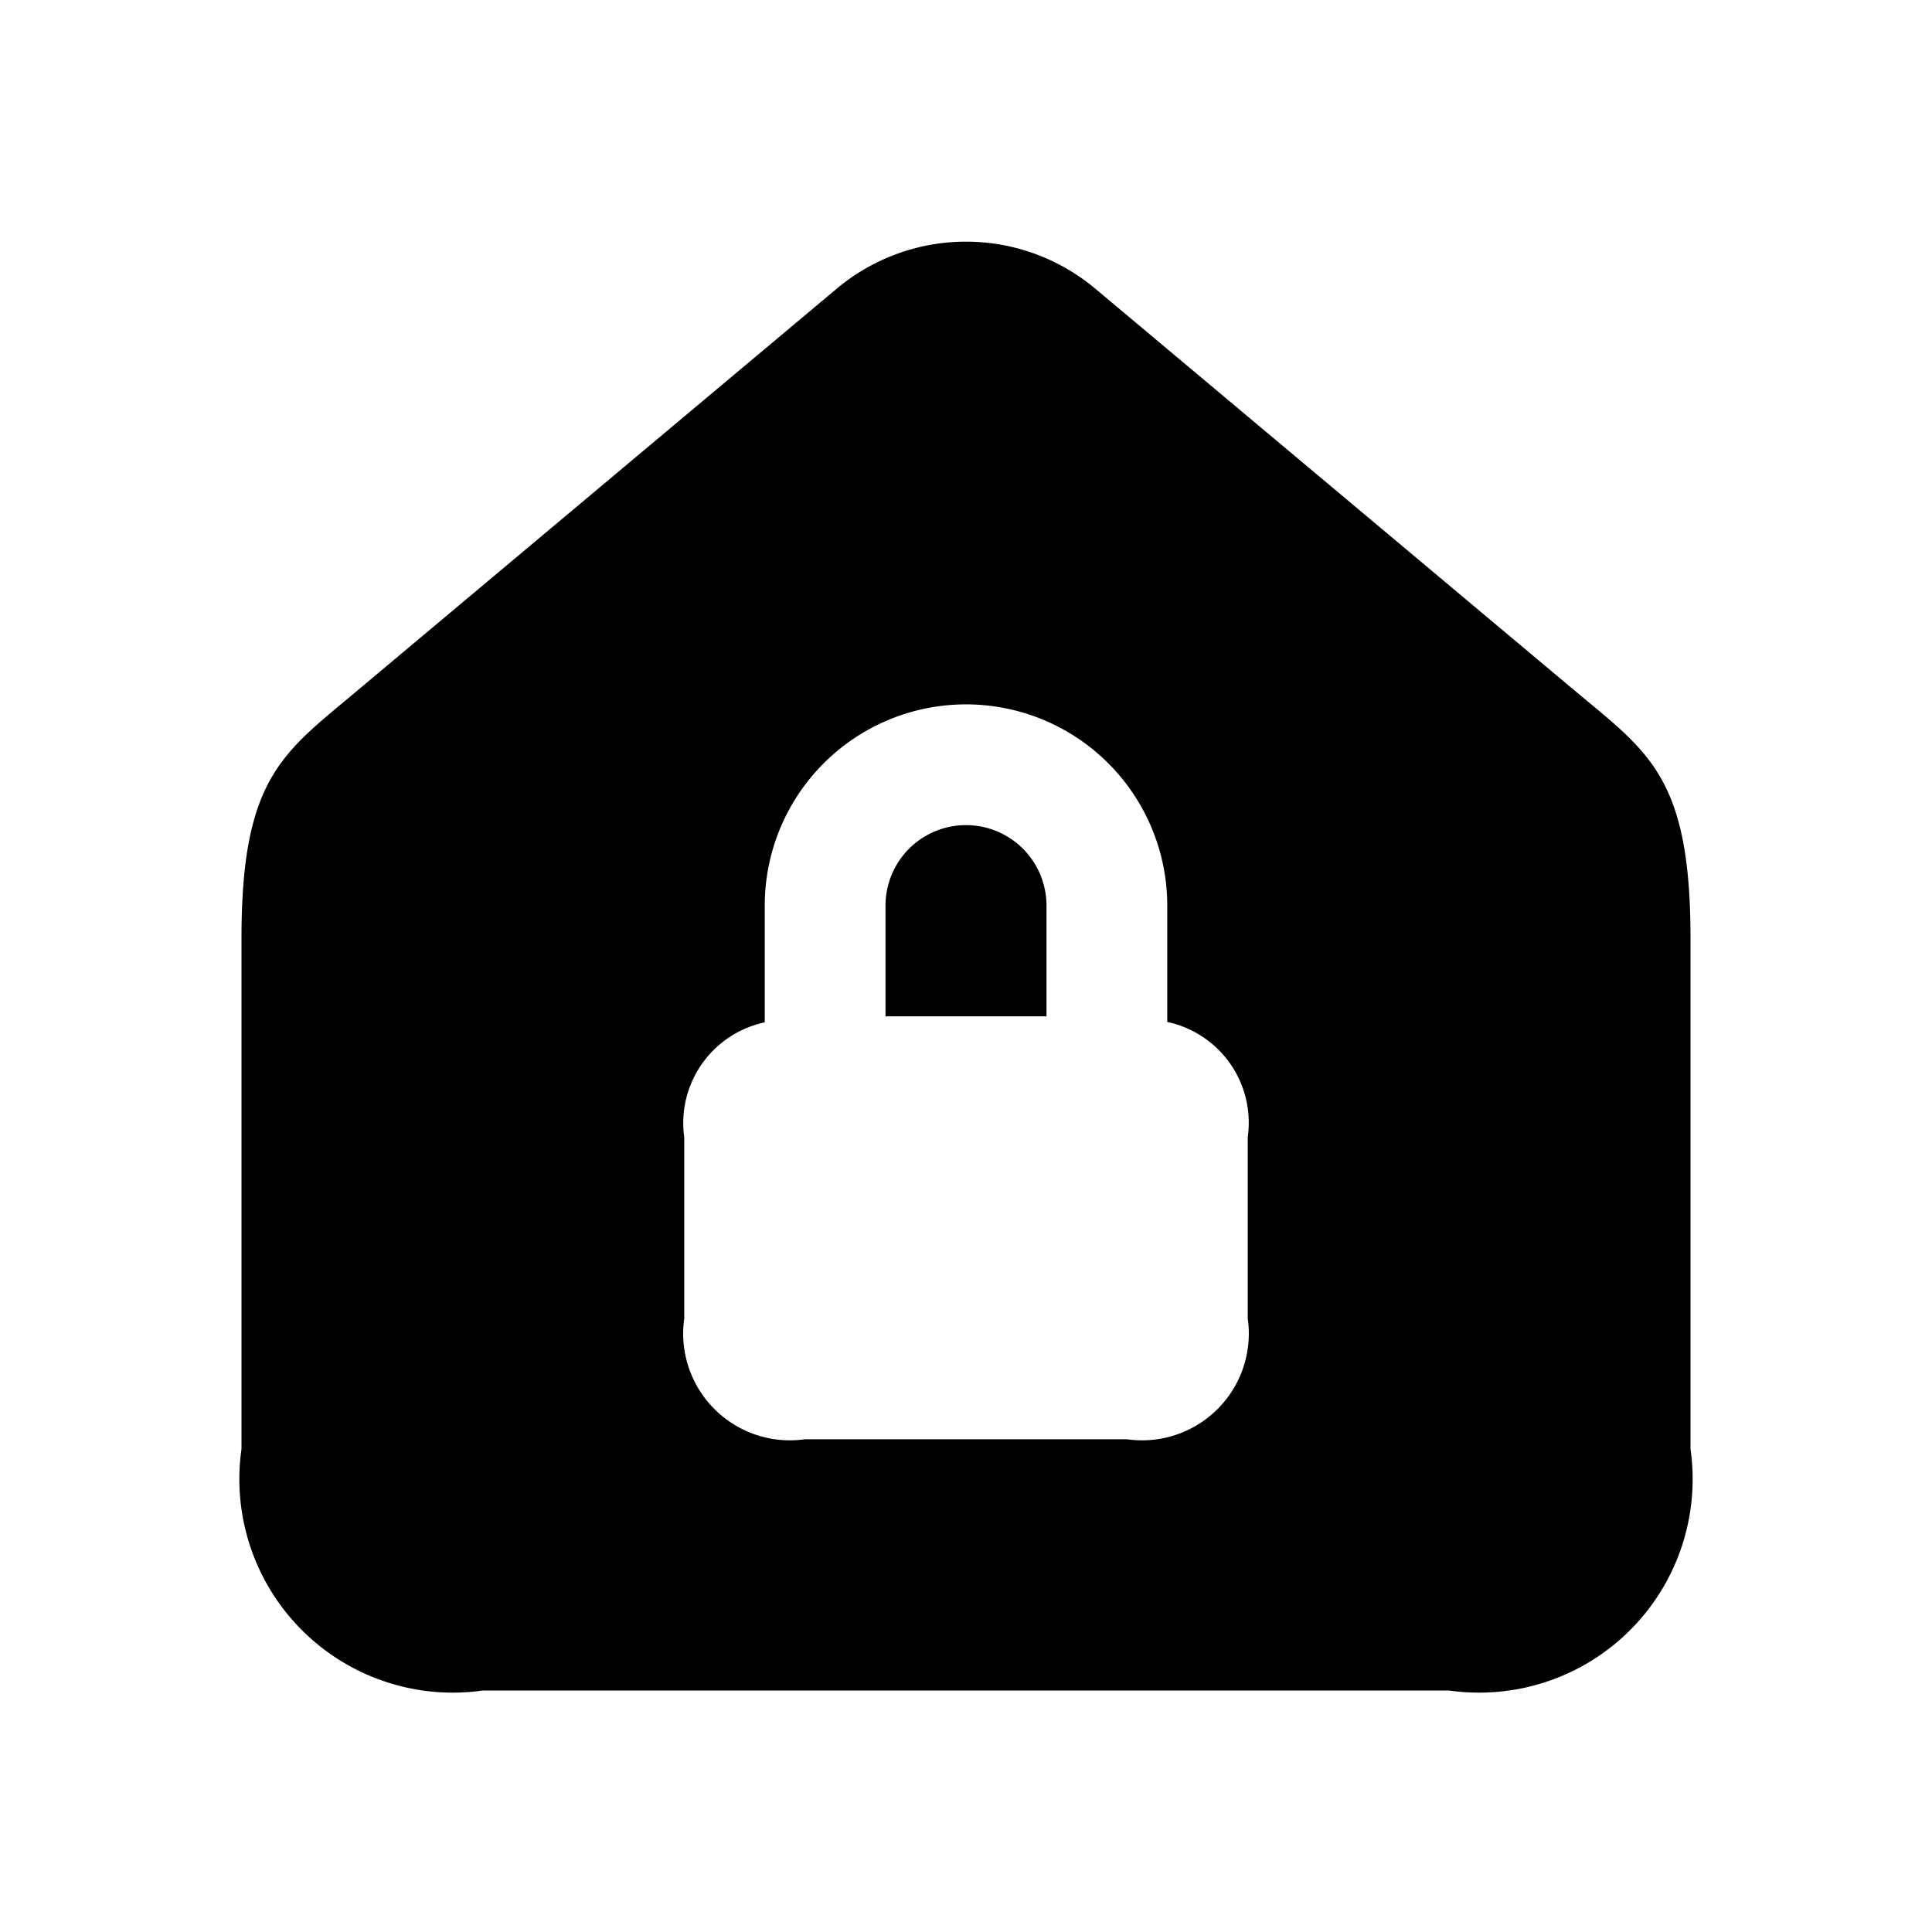 <svg id="Layer" xmlns="http://www.w3.org/2000/svg" viewBox="0 0 24 24"><path id="home-lock" class="cls-1" d="M13,11.25v1.375H11V11.25a1,1,0,0,1,2,0Zm8,.4V18a2.652,2.652,0,0,1-3,3H6a2.652,2.652,0,0,1-3-3V11.651c0-2,.523-2.3,1.43-3.065l5.964-5a2.5,2.5,0,0,1,3.212,0l5.964,5C20.477,9.346,21,9.652,21,11.651Zm-5.5,2.474a1.279,1.279,0,0,0-1-1.429V11.25a2.5,2.5,0,0,0-5,0V12.7a1.279,1.279,0,0,0-1,1.429v2.25a1.326,1.326,0,0,0,1.5,1.5h4a1.326,1.326,0,0,0,1.5-1.5Z"/></svg>